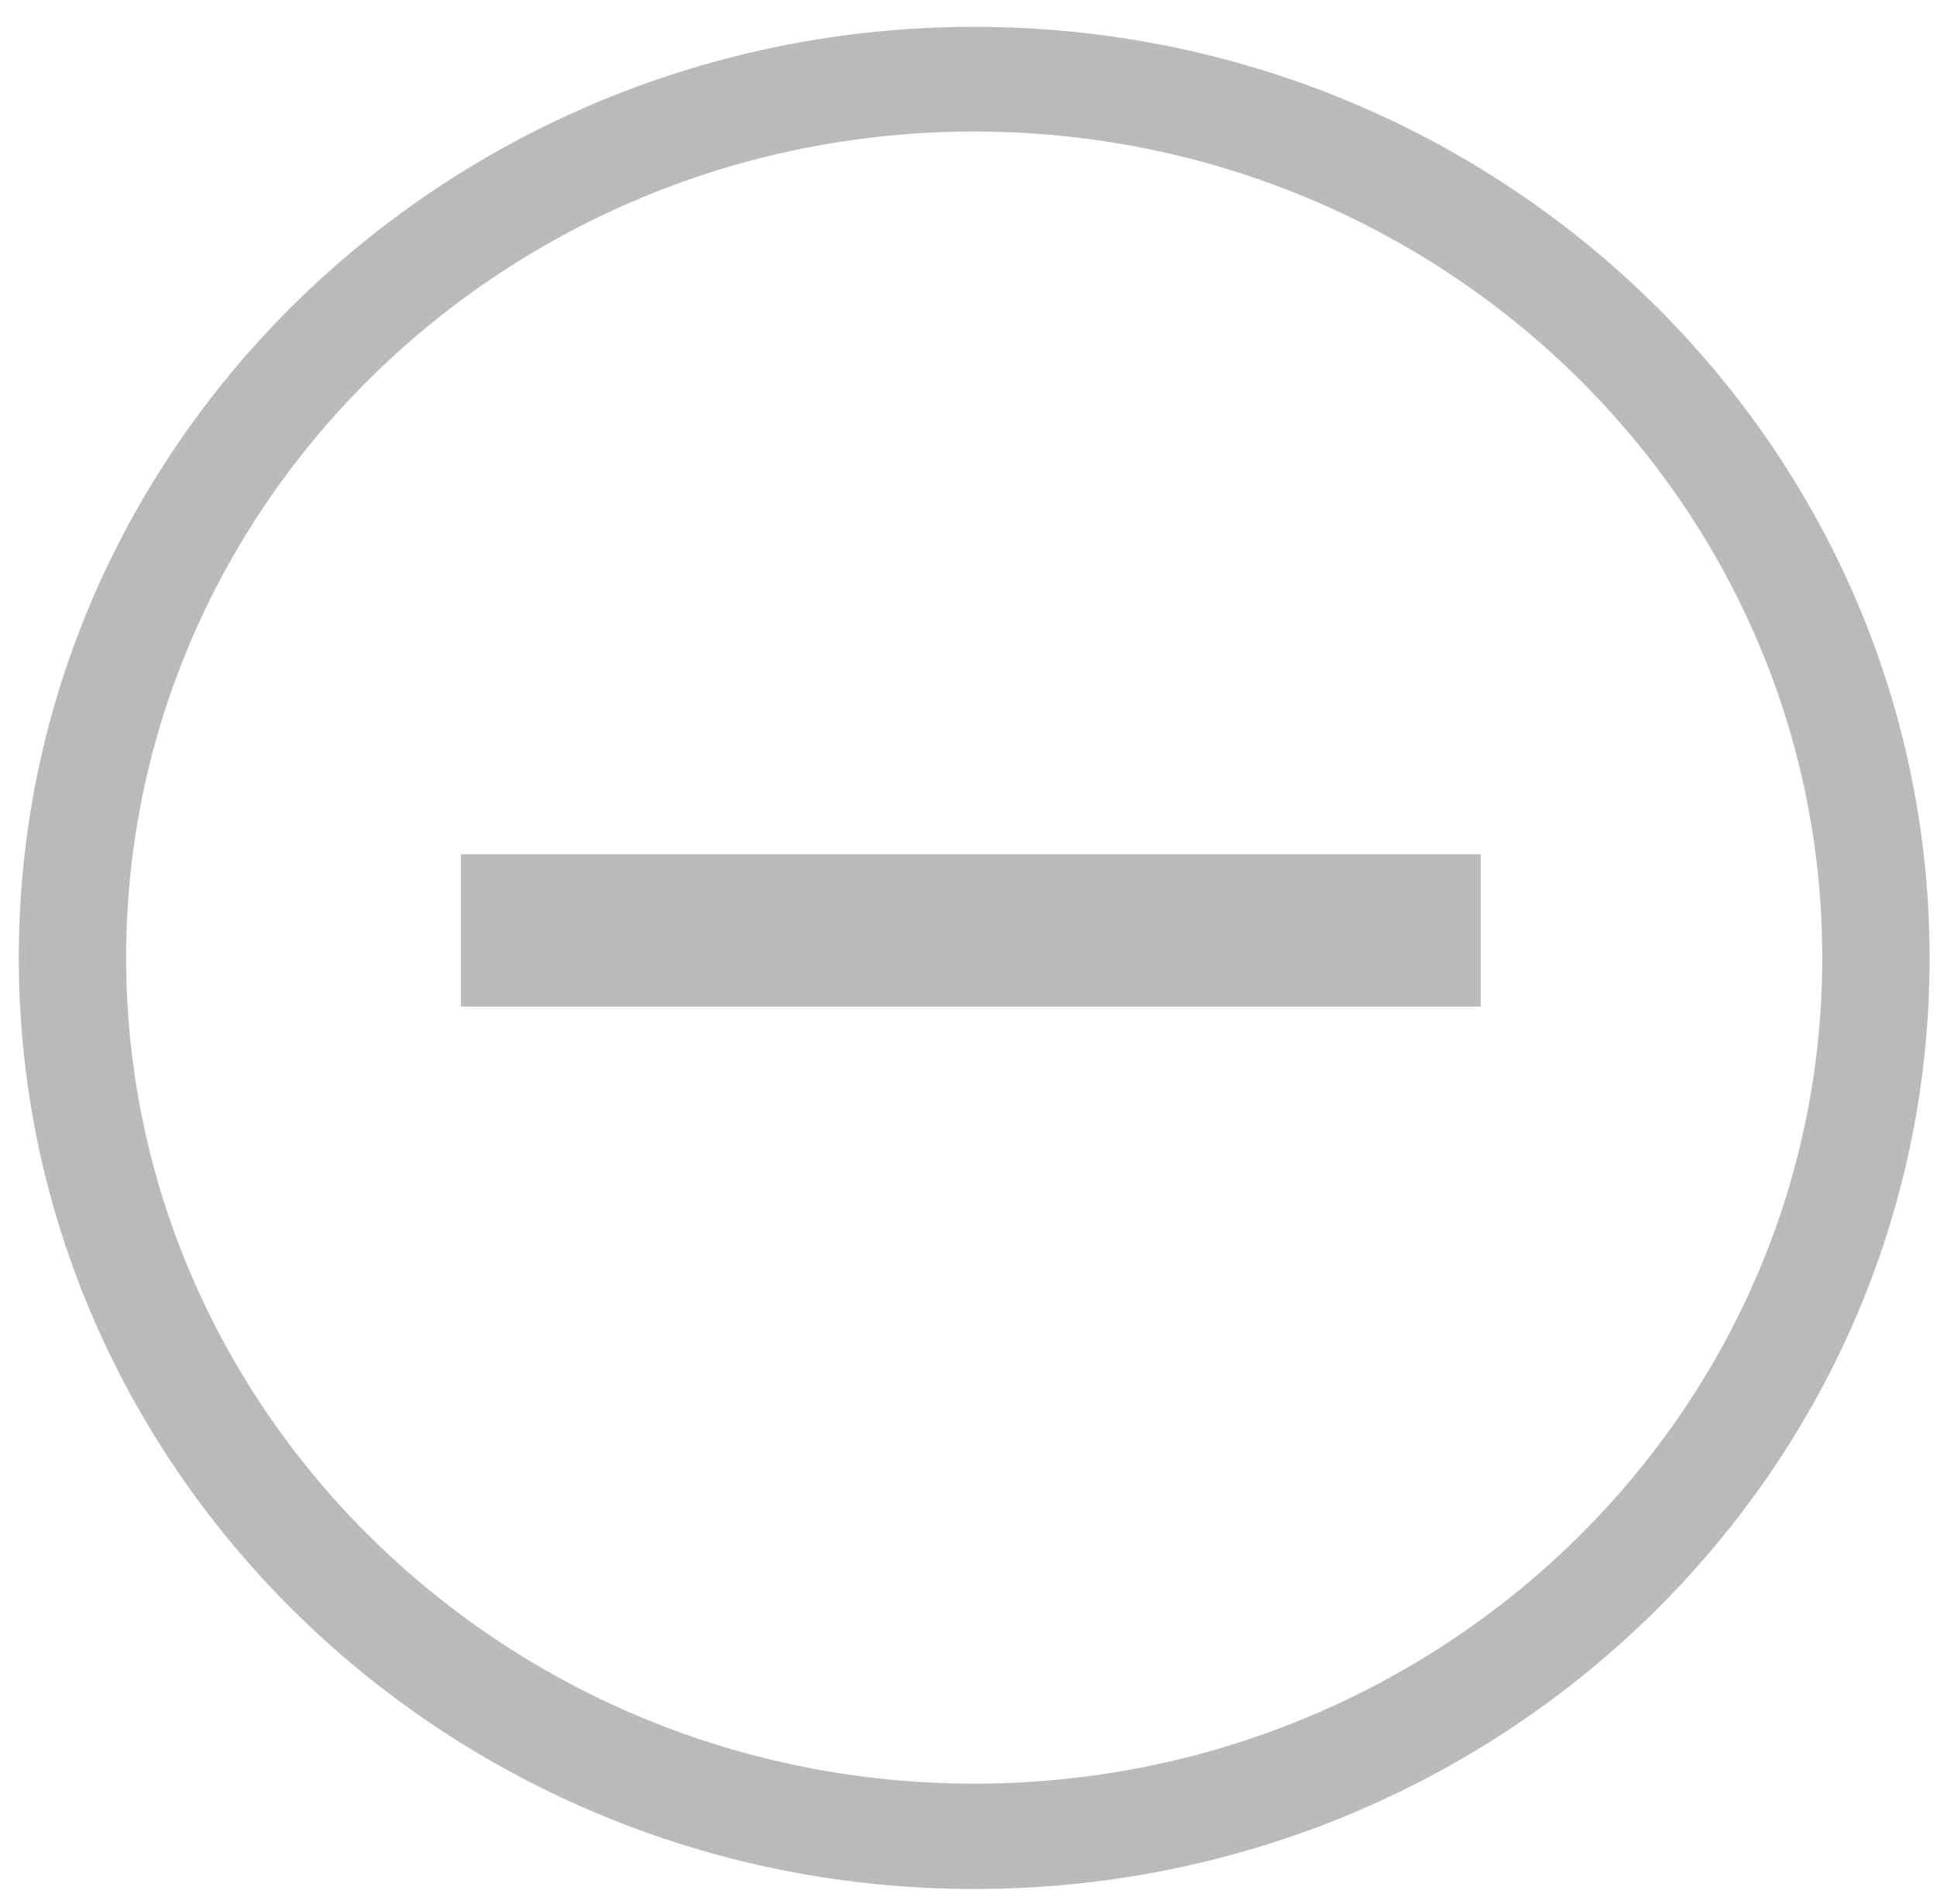 <?xml version="1.0" encoding="utf-8"?>
<!-- Generator: Adobe Illustrator 21.0.2, SVG Export Plug-In . SVG Version: 6.00 Build 0)  -->
<svg version="1.1" id="Layer_1" xmlns="http://www.w3.org/2000/svg" xmlns:xlink="http://www.w3.org/1999/xlink" x="0px" y="0px"
	 viewBox="0 0 288.7 283.7" style="enable-background:new 0 0 288.7 283.7;" xml:space="preserve">
<style type="text/css">
	.st0{fill:#BABABA;}
</style>
<g>
	<path class="st0" d="M145.2,281.5c-78.5,0-142.4-62.2-142.4-138.8S66.7,4,145.2,4s142.4,62.2,142.4,138.8S223.8,281.5,145.2,281.5z
		 M145.2,19.6c-69.7,0-126.4,55.2-126.4,123.1s56.7,123.1,126.4,123.1s126.4-55.2,126.4-123.1S214.9,19.6,145.2,19.6z"/>
</g>
<rect x="68.7" y="127.3" class="st0" width="152" height="22.7"/>
</svg>
